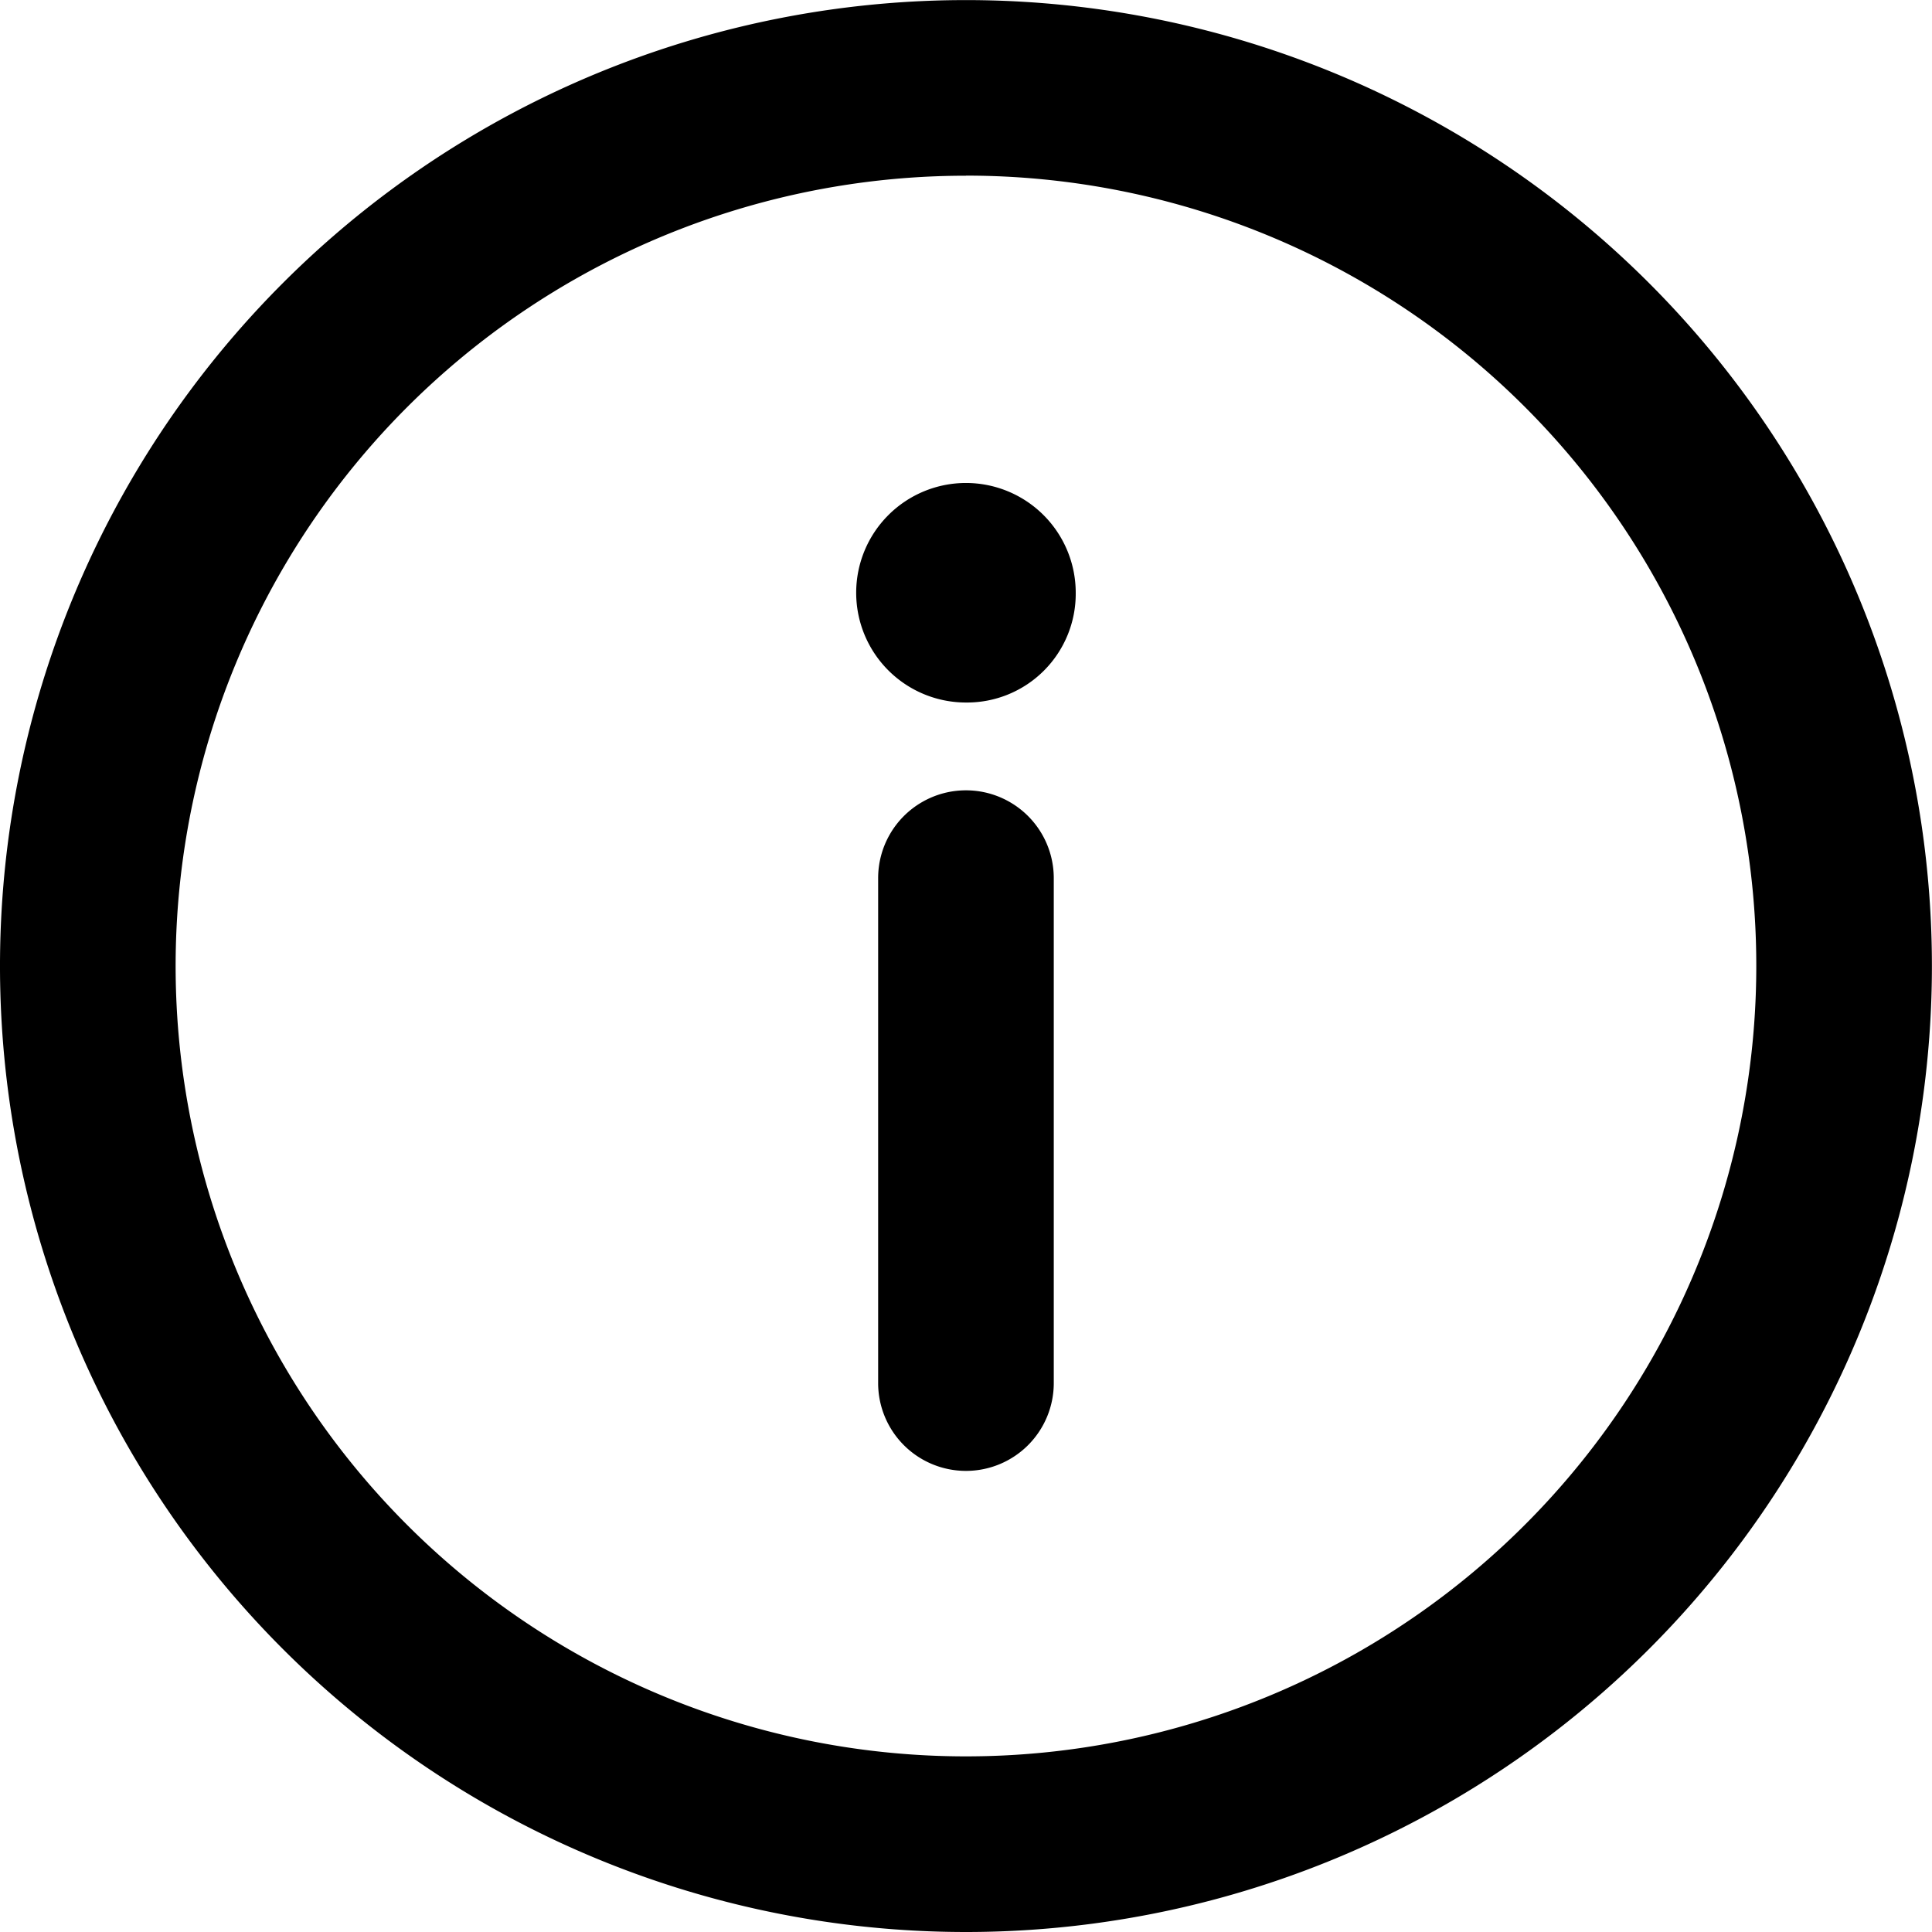 <svg xmlns="http://www.w3.org/2000/svg" width="22.001" height="22.001" viewBox="0 0 22.001 22.001">
  <g id="INFO" transform="translate(-93.33 -23.33)">
    <path id="Path_172325" data-name="Path 172325" d="M104.33,45.331a11,11,0,1,1,11-11A11,11,0,0,1,104.33,45.331Zm0-20a9,9,0,1,0,9,9A8.995,8.995,0,0,0,104.33,25.33Z" fill="currentColor"/>
    <path id="Path_172326" data-name="Path 172326" d="M327.668,241.086a1,1,0,0,1-1-1v-5.75a1,1,0,0,1,2,0v5.75A1,1,0,0,1,327.668,241.086Z" transform="translate(-223.338 -201.006)" fill="currentColor"/>
    <path id="Path_172327" data-name="Path 172327" d="M328.666,158.5a1,1,0,1,1-1-1,1,1,0,0,1,1,1" transform="translate(-223.336 -128.418)" fill="currentColor"/>
    <path id="Path_172328" data-name="Path 172328" d="M322.082,154.164a1.25,1.25,0,1,1,1.25-1.25A1.238,1.238,0,0,1,322.082,154.164Zm0-2a.75.75,0,1,0,.75.75A.736.736,0,0,0,322.082,152.164Z" transform="translate(-217.752 -122.834)" fill="currentColor"/>
  </g>
</svg>
